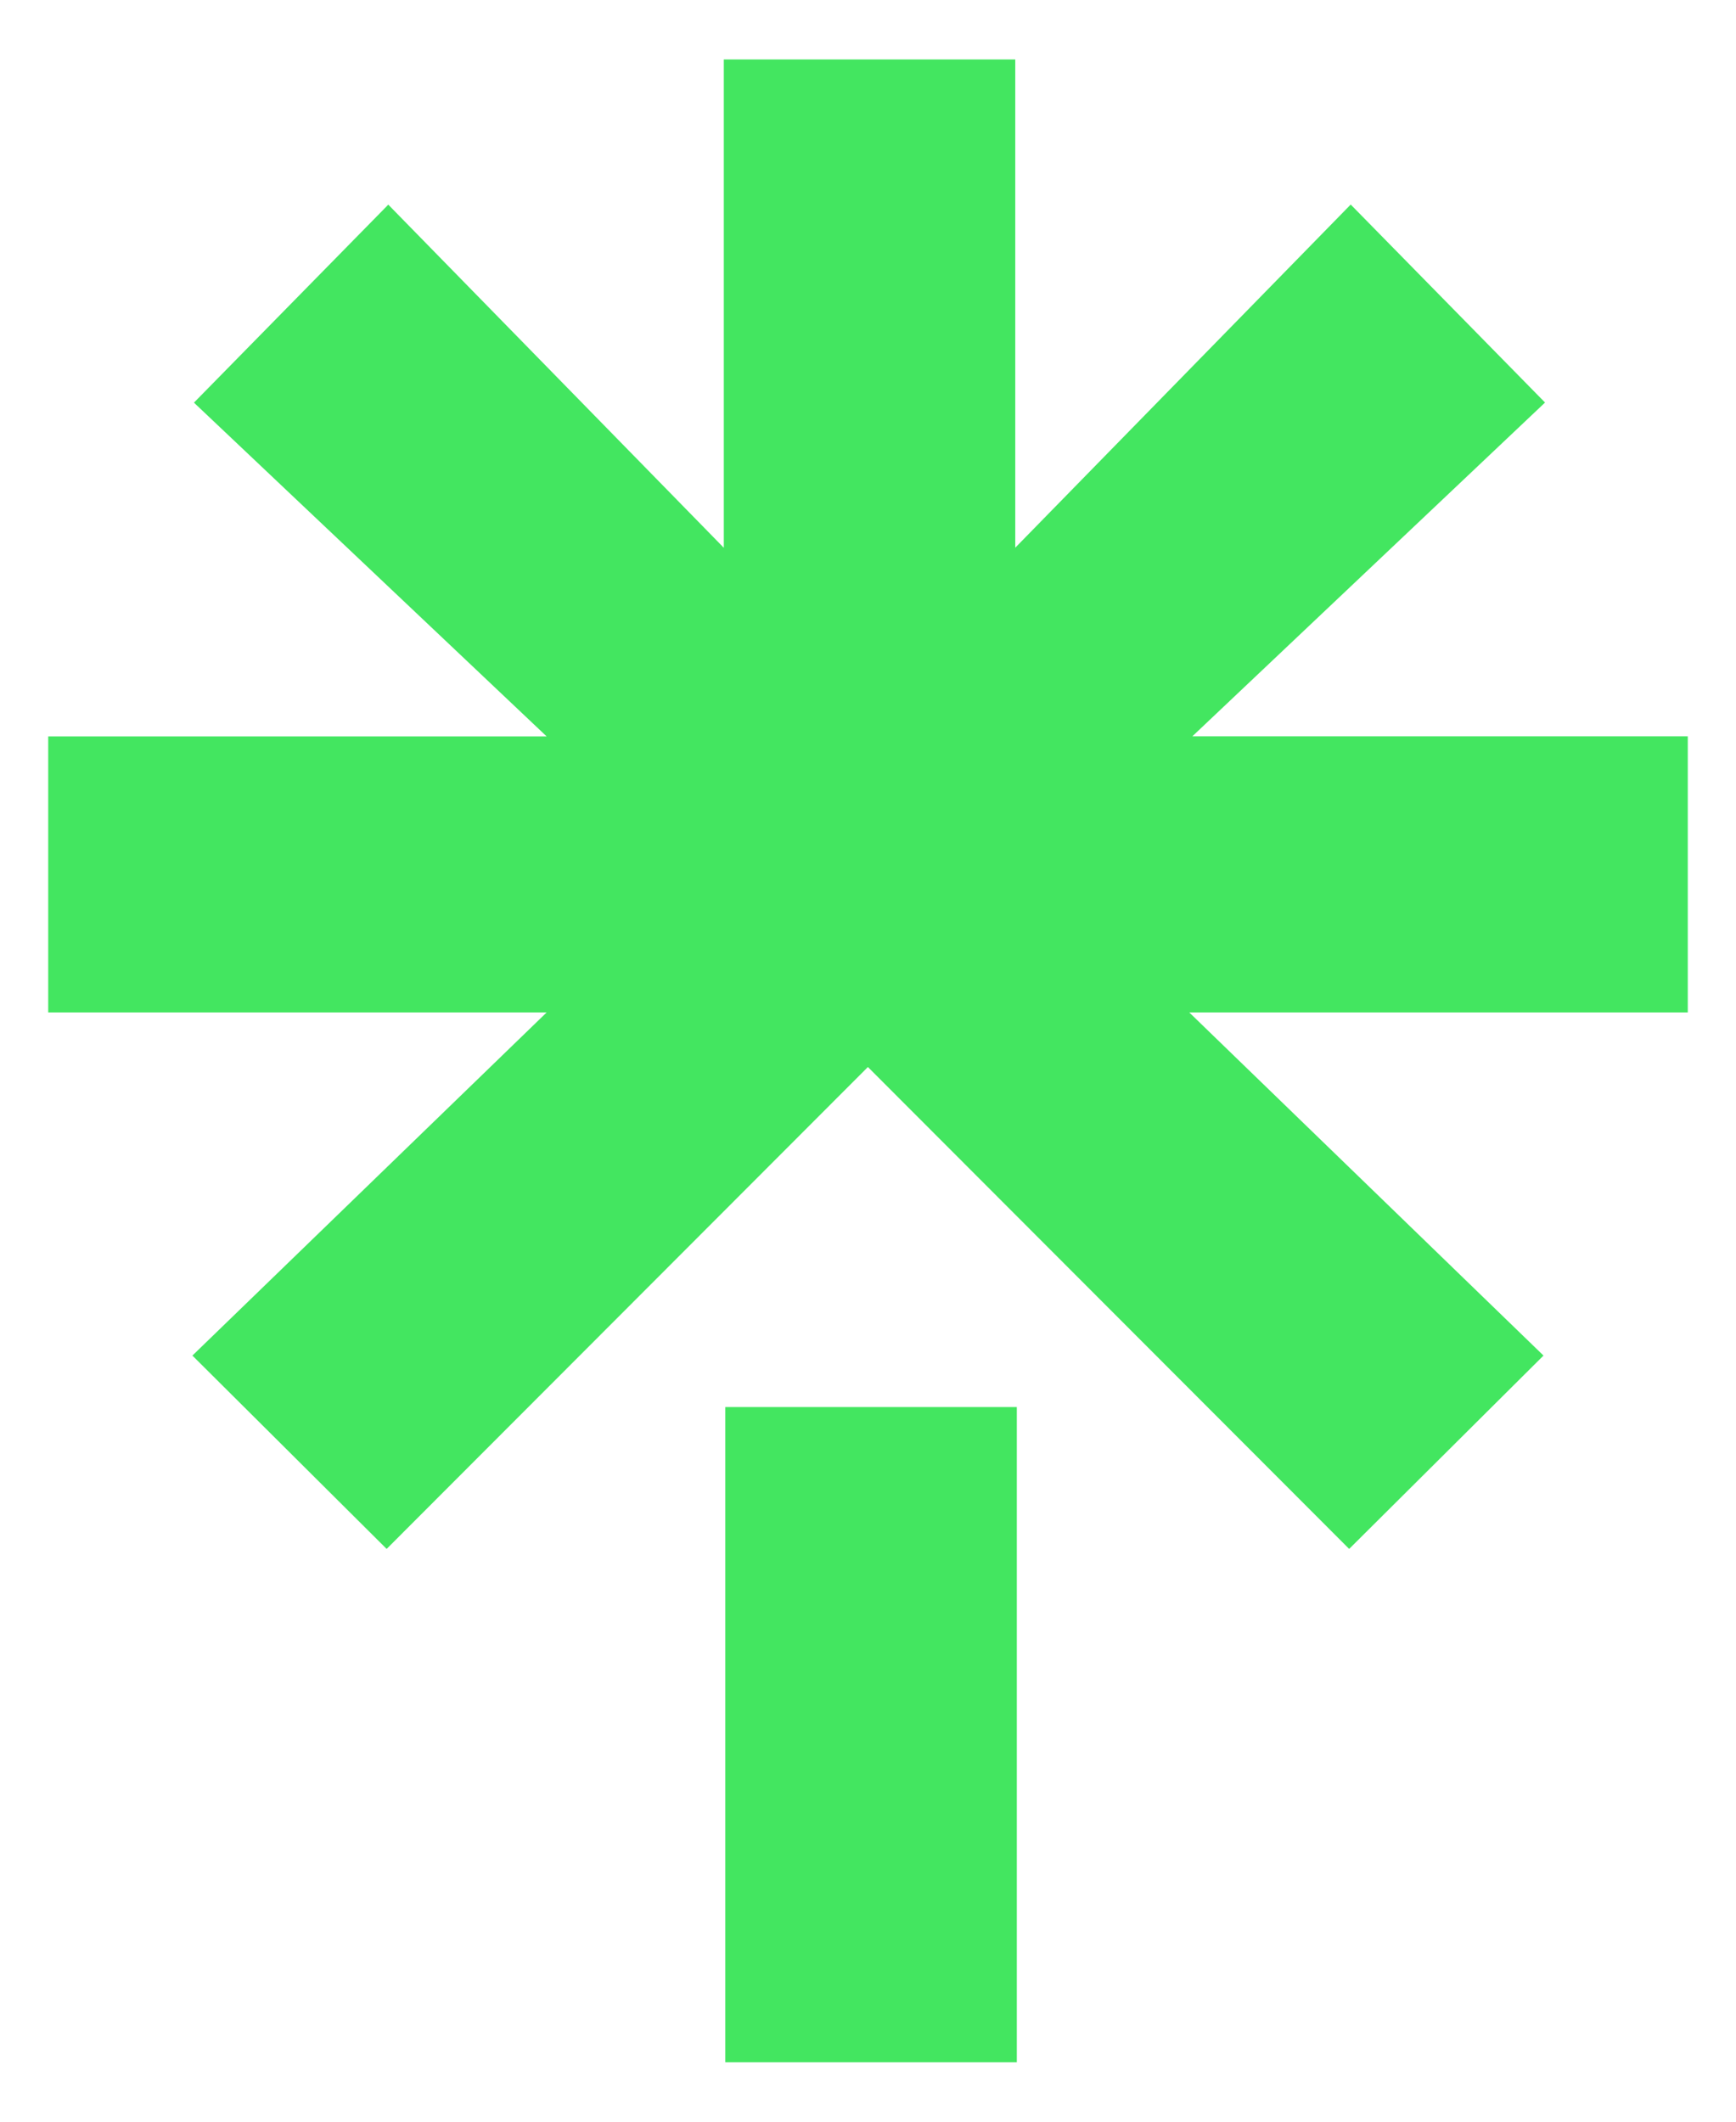<svg width="18" height="22" viewBox="0 0 18 22" fill="none" xmlns="http://www.w3.org/2000/svg">
<path fill-rule="evenodd" clip-rule="evenodd" d="M7.52 14.59H10.543V21.383H7.52V14.59Z" fill="#43E660"/>
<path fill-rule="evenodd" clip-rule="evenodd" d="M0.532 7.636H5.668L2.011 4.175L4.026 2.122L7.505 5.68V0.617H10.527V5.679L14.005 2.121L16.02 4.174L12.363 7.635H17.5V10.498H12.331L16.004 14.056L13.989 16.061L8.999 11.064L4.009 16.061L1.995 14.056L5.668 10.498H0.5V7.636H0.532Z" fill="#43E660"/>
</svg>
